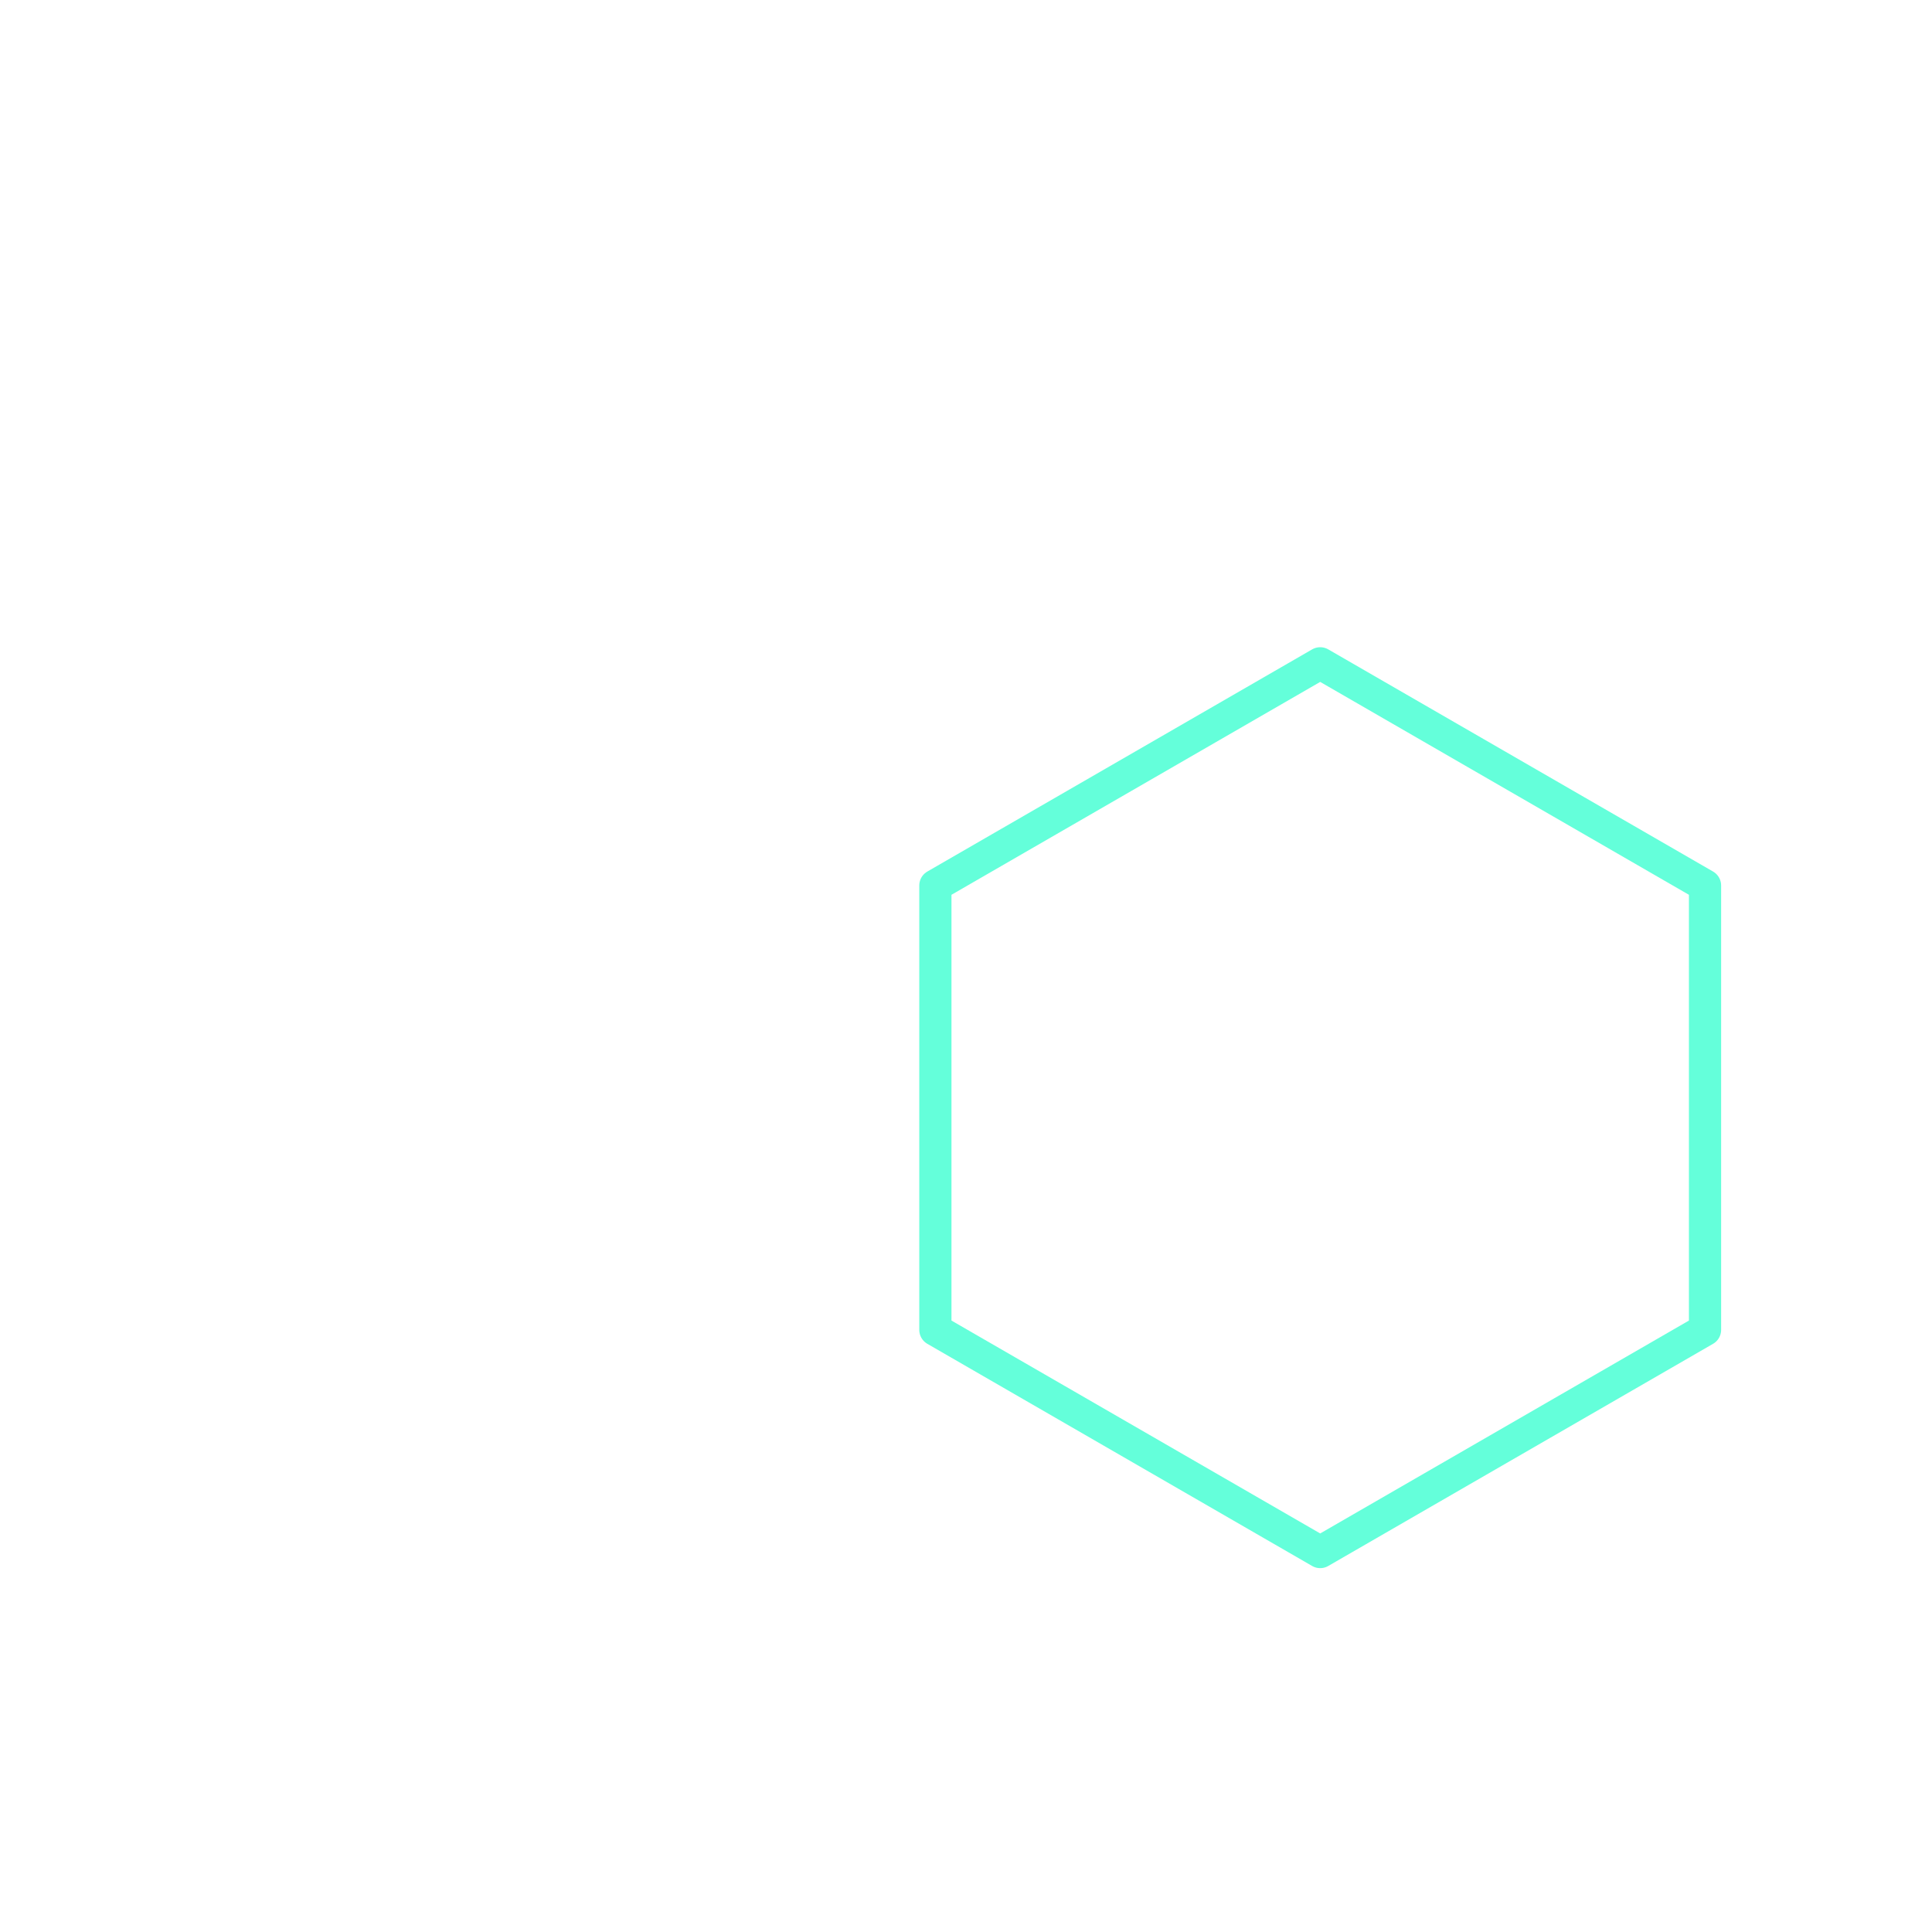 <svg xmlns="http://www.w3.org/2000/svg" xmlns:xlink="http://www.w3.org/1999/xlink" width="300px" height="300px"><path class="path" stroke="#64FFDA" stroke-width="5" d="M205,103 264.756,137.5 264.756,206.5 	205,241 145.244,206.5 145.244,137.5Z" stroke-linecap="round" fill="none" stroke-linejoin="round" /><div>A</div></svg>